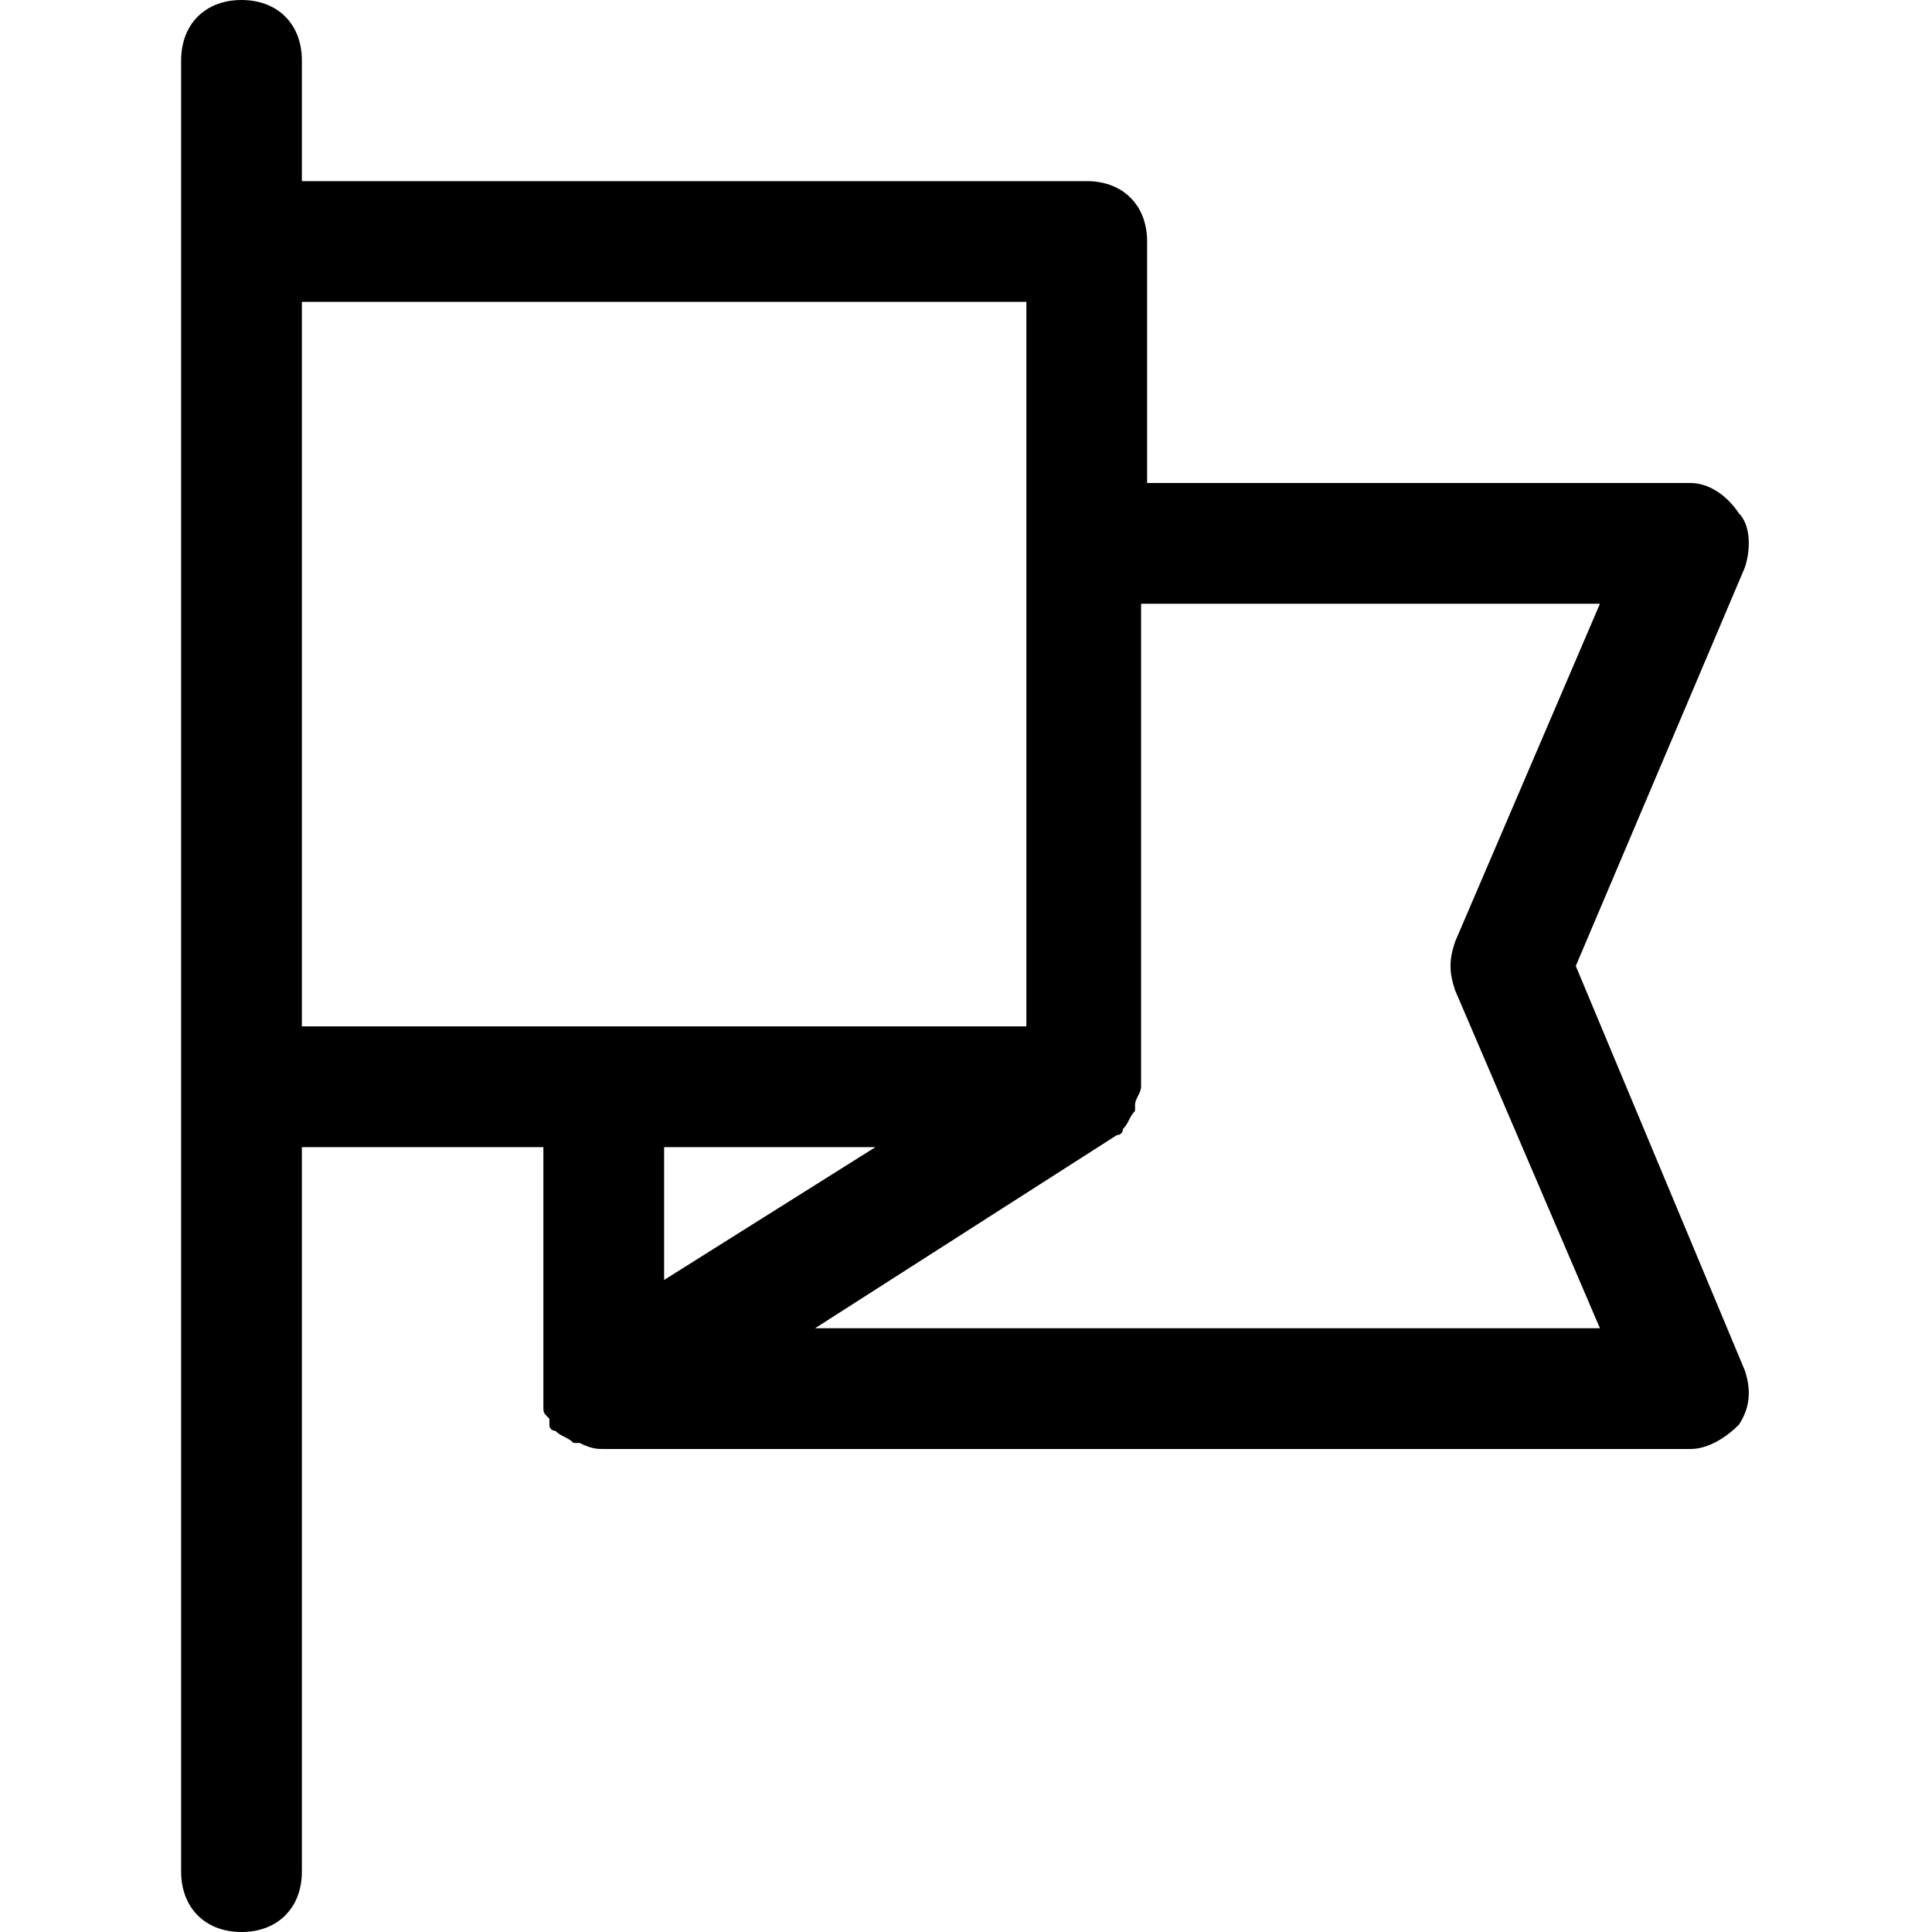 <?xml version="1.0" encoding="utf-8"?>
<!-- Generator: Adobe Illustrator 18.1.1, SVG Export Plug-In . SVG Version: 6.00 Build 0)  -->
<!DOCTYPE svg PUBLIC "-//W3C//DTD SVG 1.1//EN" "http://www.w3.org/Graphics/SVG/1.1/DTD/svg11.dtd">
<svg version="1.1" id="Layer_1" xmlns="http://www.w3.org/2000/svg" xmlns:xlink="http://www.w3.org/1999/xlink" x="0px" y="0px"
	 width="32px" height="32px" viewBox="0 0 32 32" enable-background="new 0 0 32 32" xml:space="preserve">
<path d="M3,1v30c0,0.6,0.4,1,1,1s1-0.4,1-1V19h4v4c0,0,0,0,0,0.1c0,0.1,0,0.1,0,0.2c0,0.1,0,0.1,0.1,0.2c0,0,0,0,0,0.1
	c0,0.1,0.1,0.1,0.1,0.1c0,0,0,0,0,0c0.1,0.1,0.2,0.1,0.3,0.2c0,0,0,0,0.1,0C9.8,24,9.9,24,10,24c0,0,0,0,0,0h18
	c0.3,0,0.6-0.2,0.8-0.4c0.2-0.3,0.2-0.6,0.1-0.9L26.1,16l2.8-6.6c0.1-0.3,0.1-0.7-0.1-0.9C28.6,8.2,28.3,8,28,8h-9V4
	c0-0.6-0.4-1-1-1H5V1c0-0.6-0.4-1-1-1S3,0.4,3,1z M14.5,19L11,21.2V19H14.5z M26.5,10l-2.4,5.6c-0.1,0.3-0.1,0.5,0,0.8l2.4,5.6h-13
	l5-3.2c0.1,0,0.1-0.1,0.1-0.1c0,0,0,0,0,0c0.1-0.1,0.1-0.2,0.2-0.3c0,0,0,0,0-0.1c0-0.1,0.1-0.2,0.1-0.3v-8H26.5z M17,5v12H5V5H17z"
	/>
</svg>
